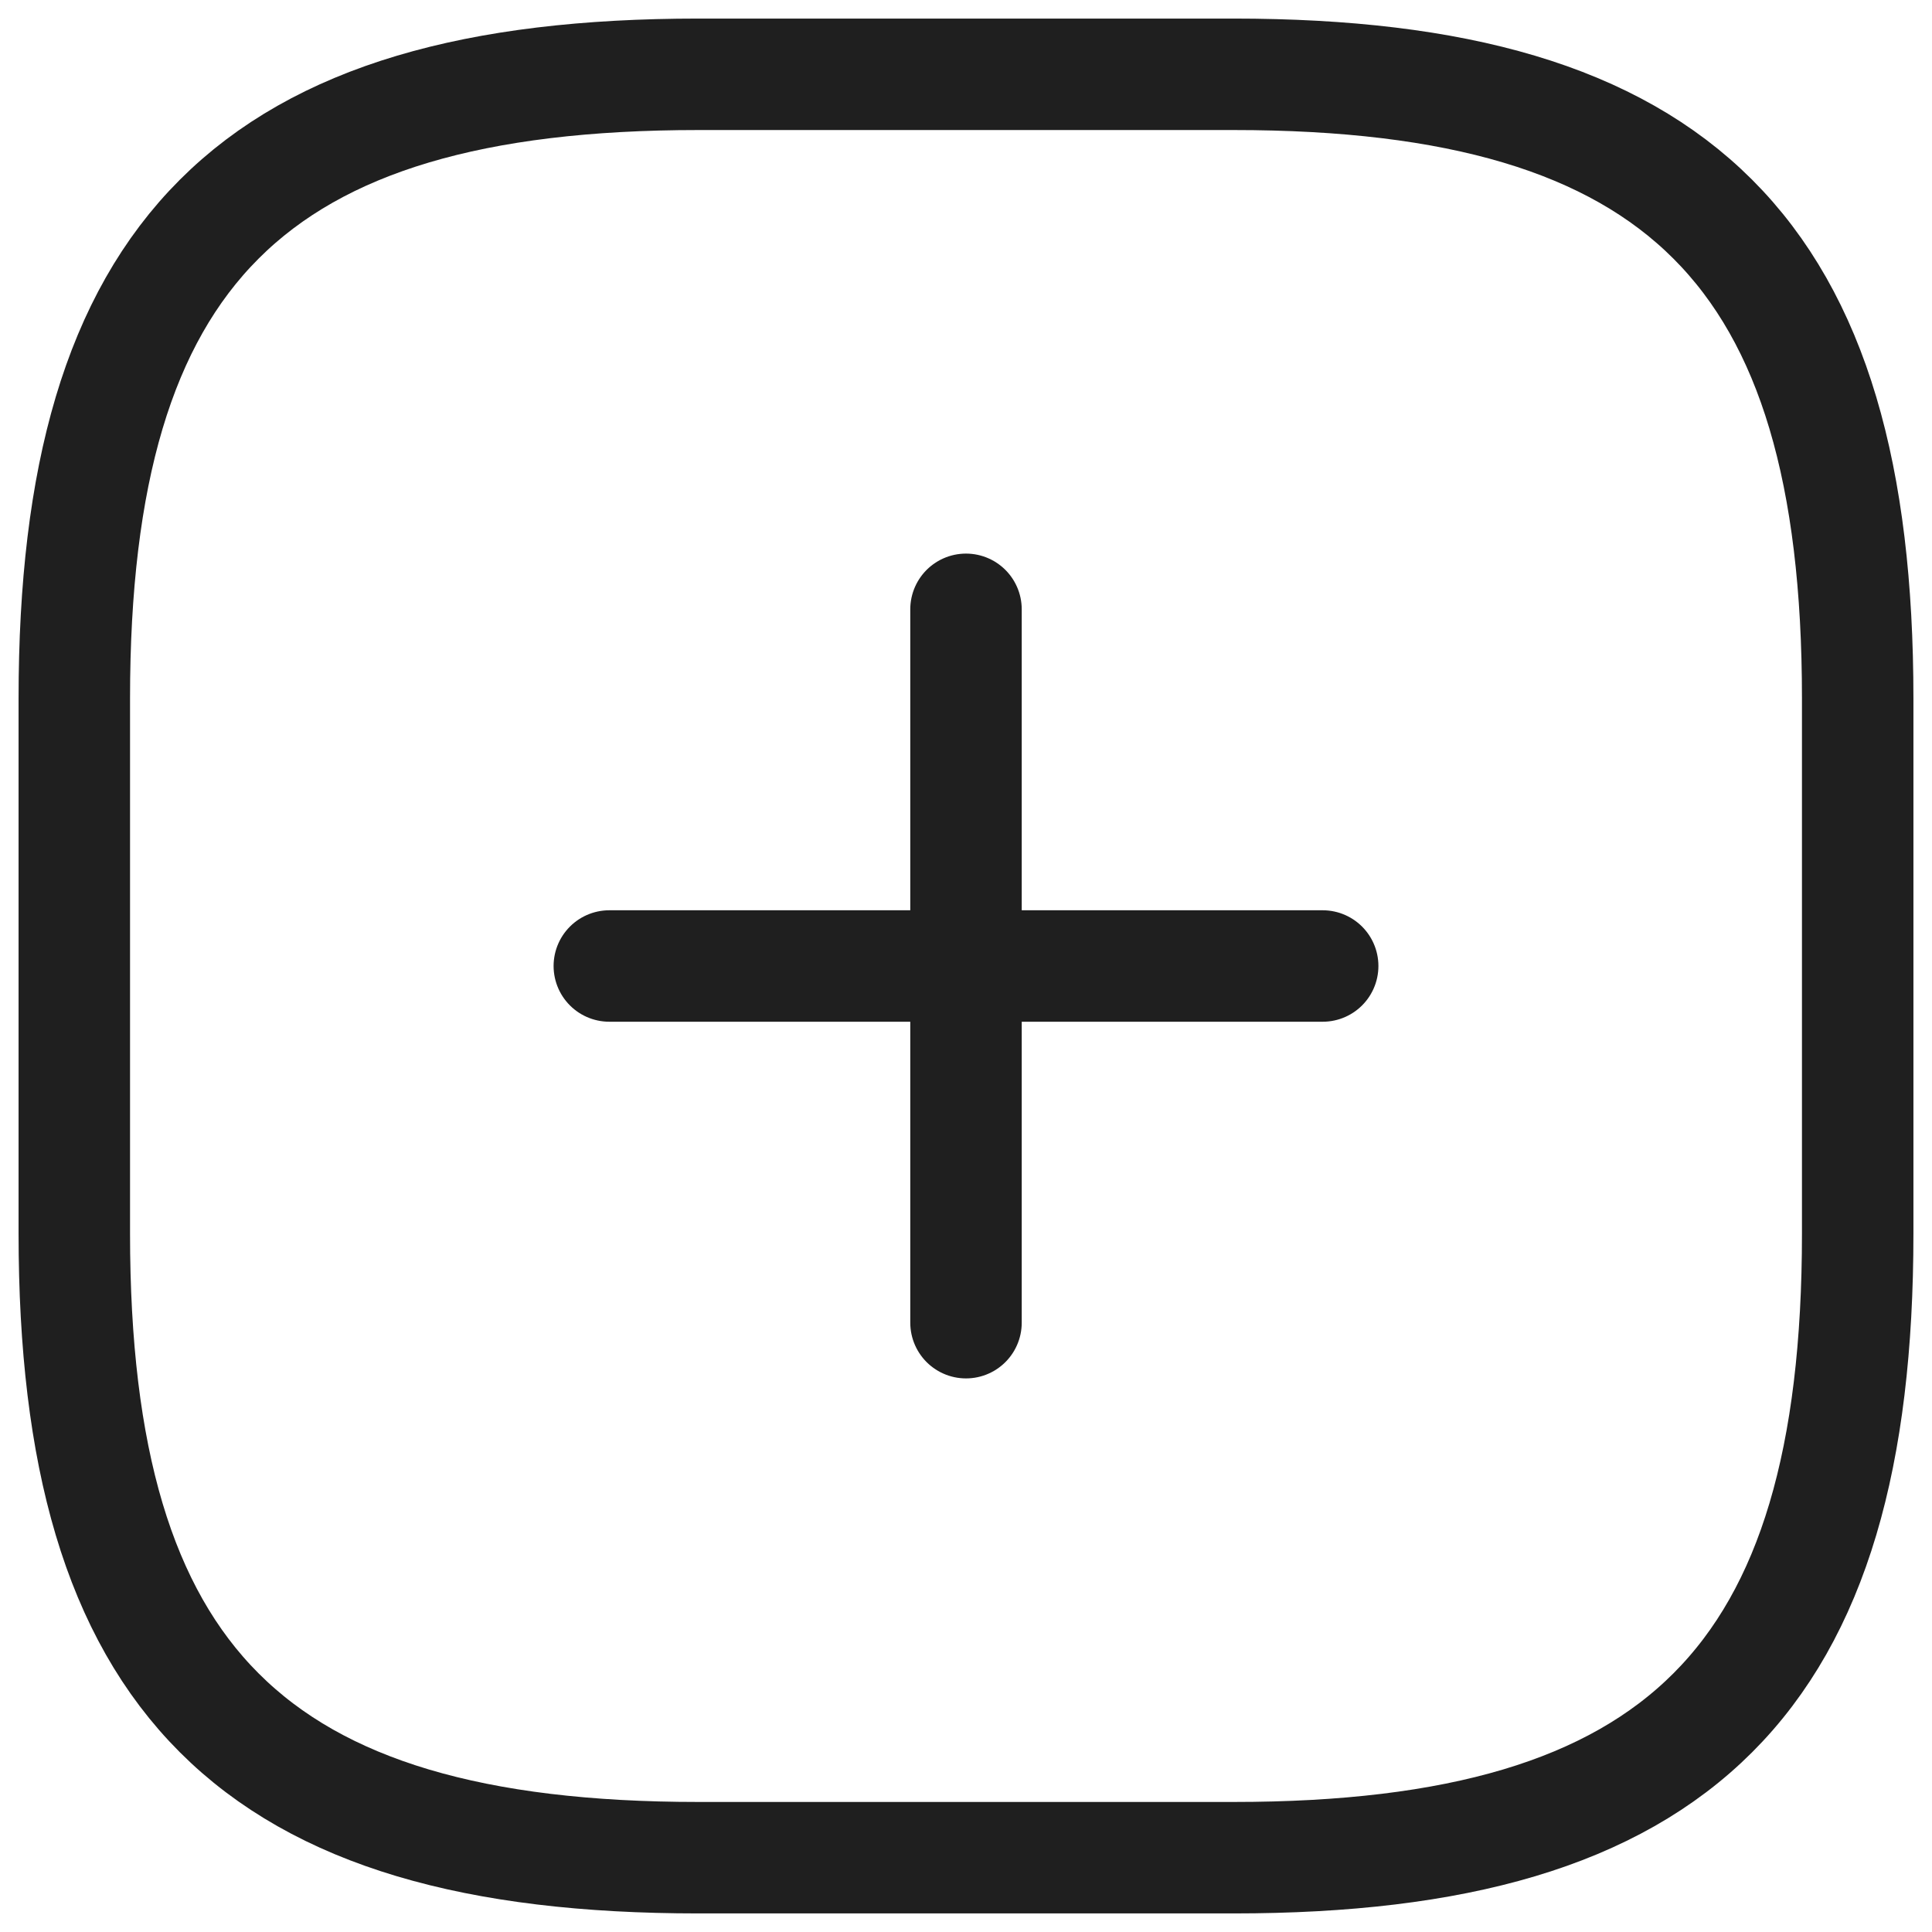 <svg width="26" height="26" viewBox="0 0 26 26" fill="none" xmlns="http://www.w3.org/2000/svg">
<path d="M8.2 13H17.8" stroke="#1F1F1F" stroke-width="1.5" stroke-linecap="round" stroke-linejoin="round"/>
<path d="M13 17.8V8.2" stroke="#1F1F1F" stroke-width="1.5" stroke-linecap="round" stroke-linejoin="round"/>
<path d="M9.4 25H16.6C22.6 25 25 22.6 25 16.6V9.4C25 3.4 22.6 1 16.6 1H9.4C3.4 1 1 3.4 1 9.4V16.6C1 22.6 3.4 25 9.4 25Z" stroke="#1F1F1F" stroke-width="1.5" stroke-linecap="round" stroke-linejoin="round"/>
</svg>
